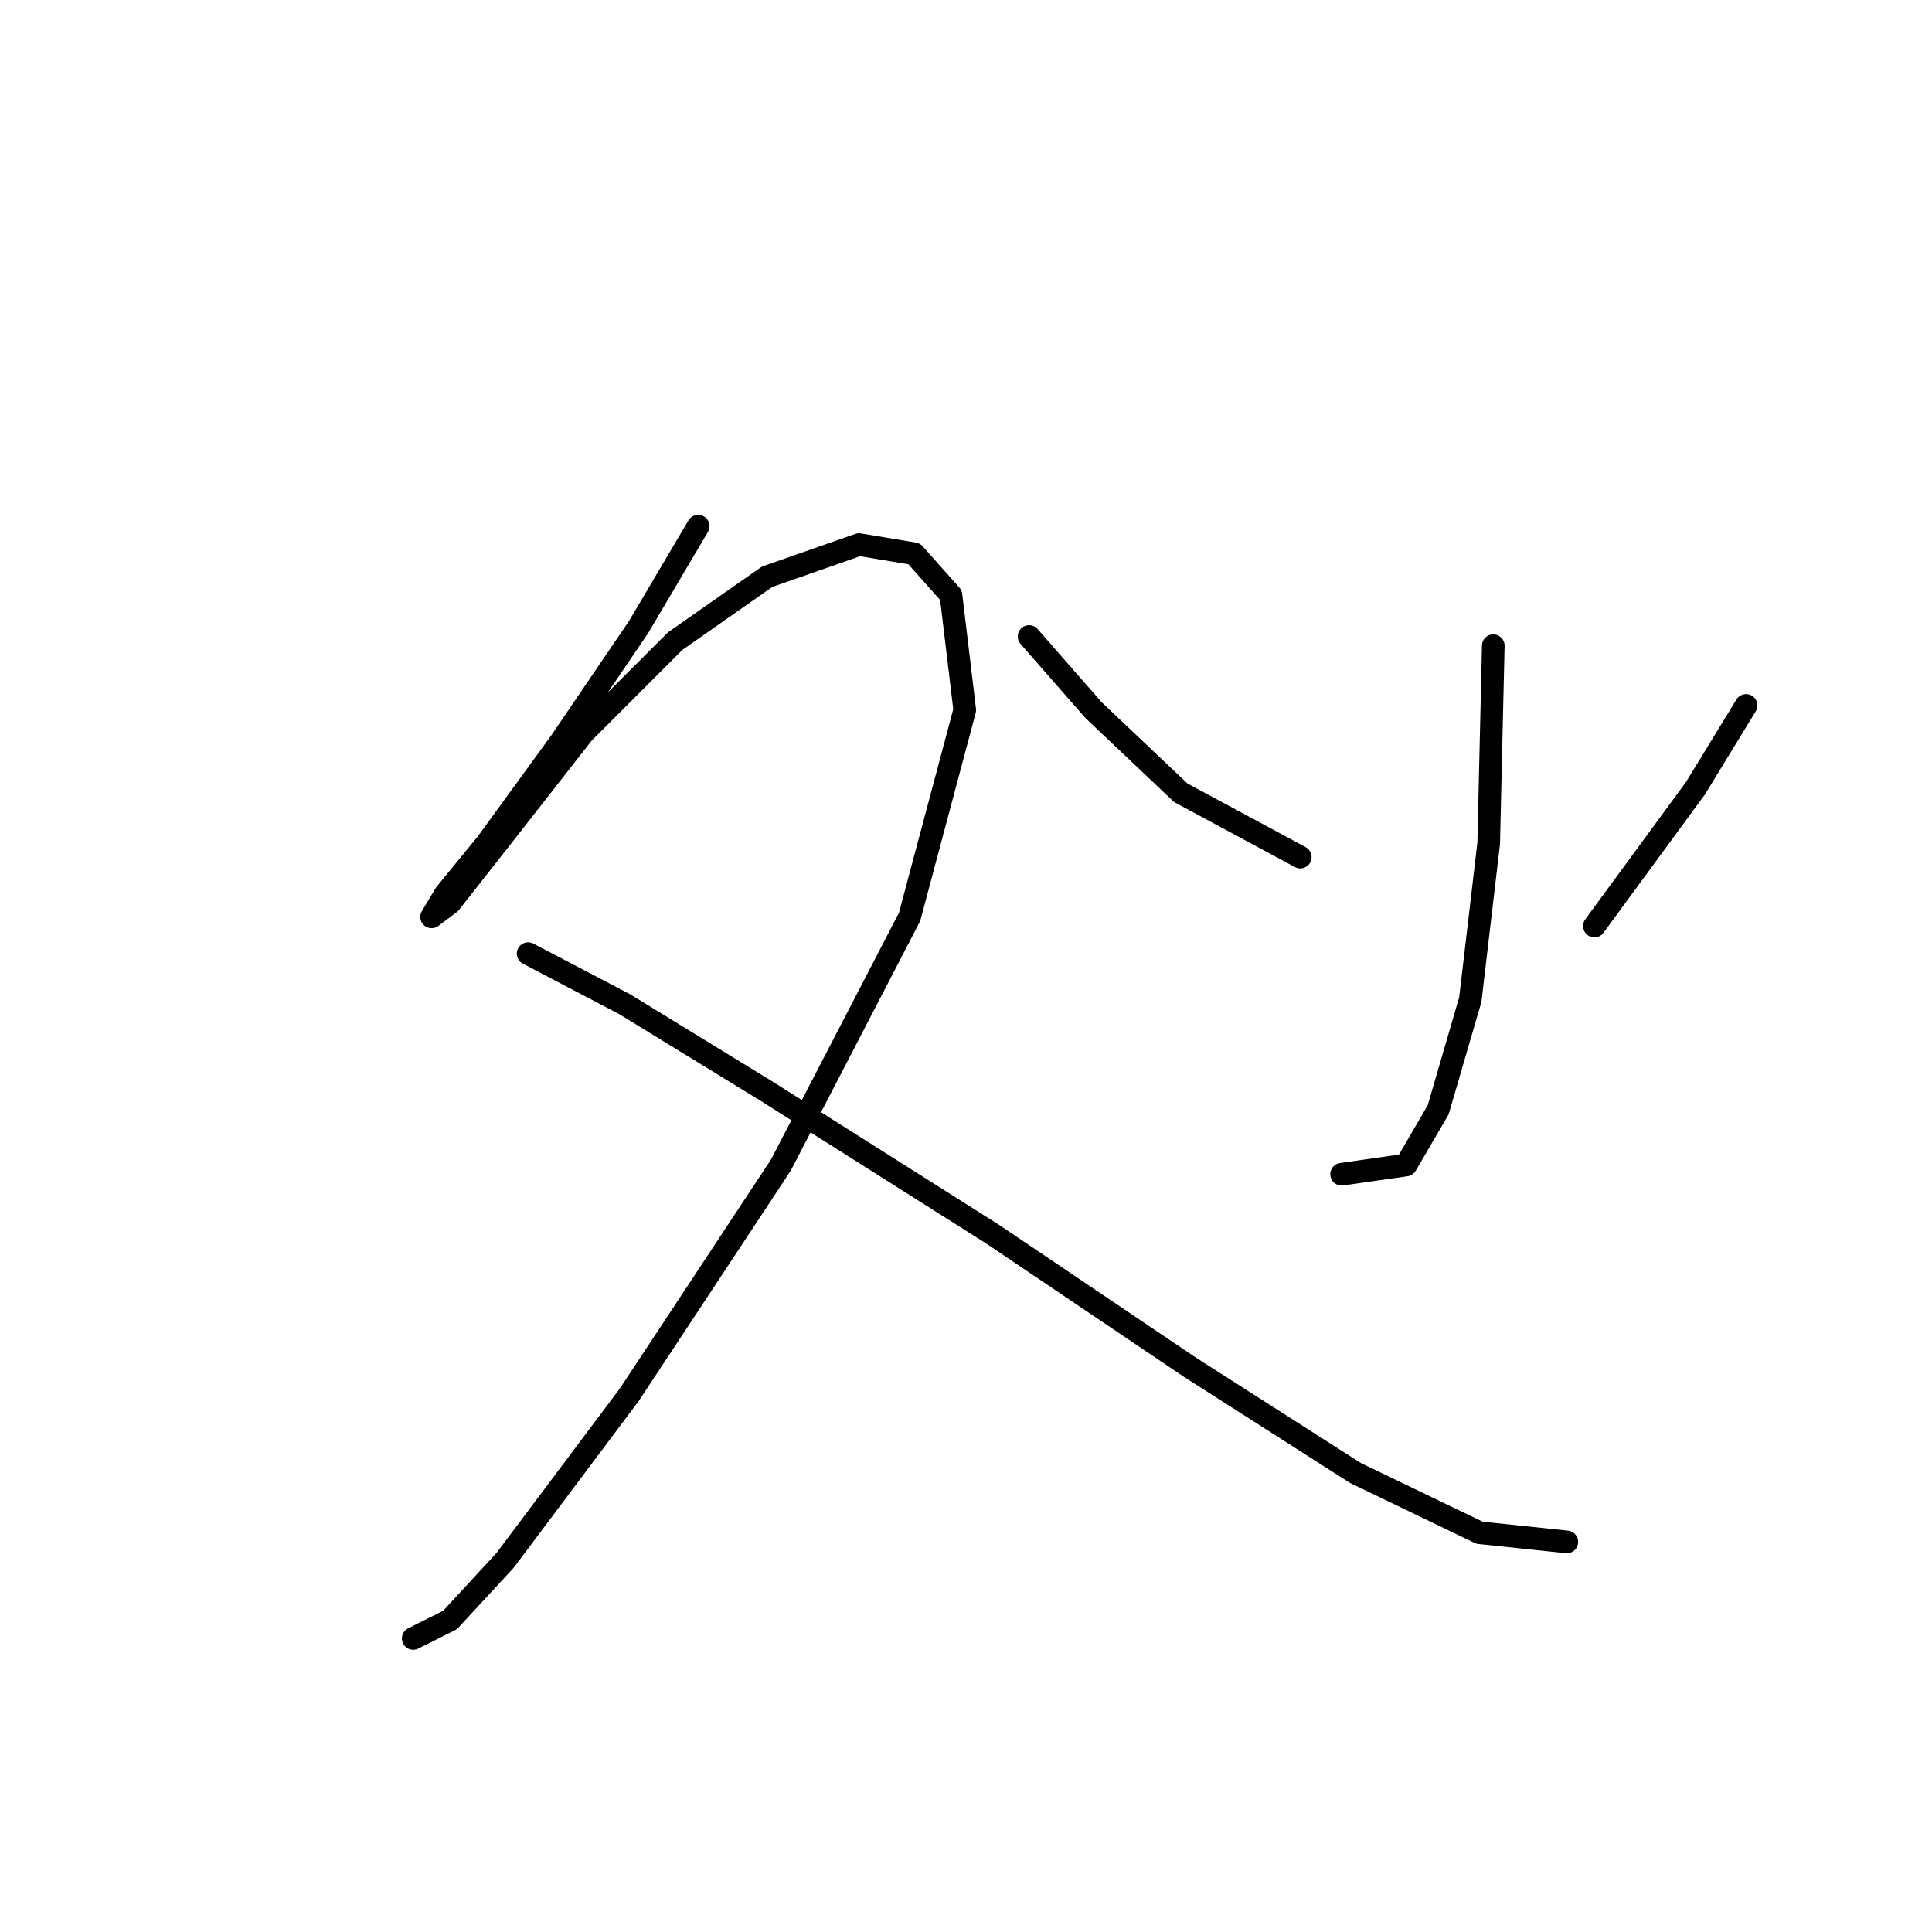 <?xml version="1.0" standalone="no"?>
    <svg width="256" height="256" xmlns="http://www.w3.org/2000/svg" version="1.1">
    <polyline stroke="black" stroke-width="3" stroke-linecap="round" fill="transparent" stroke-linejoin="round" points="92.512 69.723 84.595 83.121 74.242 98.346 64.498 111.744 59.017 118.443 57.19 121.488 59.626 119.661 66.325 111.135 77.287 97.128 89.467 84.948 101.647 76.422 113.827 72.159 121.135 73.377 126.007 78.858 127.834 94.083 120.526 121.488 103.474 154.374 83.377 184.823 66.934 206.747 59.626 214.664 54.754 217.1 54.754 217.1 " />
        <polyline stroke="black" stroke-width="3" stroke-linecap="round" fill="transparent" stroke-linejoin="round" points="69.979 126.36 82.768 133.059 101.647 144.63 131.488 163.509 157.675 181.17 179.599 195.176 196.042 203.093 207.612 204.311 207.612 204.311 " />
        <polyline stroke="black" stroke-width="3" stroke-linecap="round" fill="transparent" stroke-linejoin="round" points="197.868 85.557 197.26 111.744 194.823 132.45 190.561 147.066 186.298 154.374 177.772 155.592 177.772 155.592 " />
        <polyline stroke="black" stroke-width="3" stroke-linecap="round" fill="transparent" stroke-linejoin="round" points="136.36 84.339 144.886 94.083 156.457 105.045 172.291 113.571 172.291 113.571 " />
        <polyline stroke="black" stroke-width="3" stroke-linecap="round" fill="transparent" stroke-linejoin="round" points="231.363 93.474 224.664 104.436 211.266 122.706 211.266 122.706 " />
        </svg>